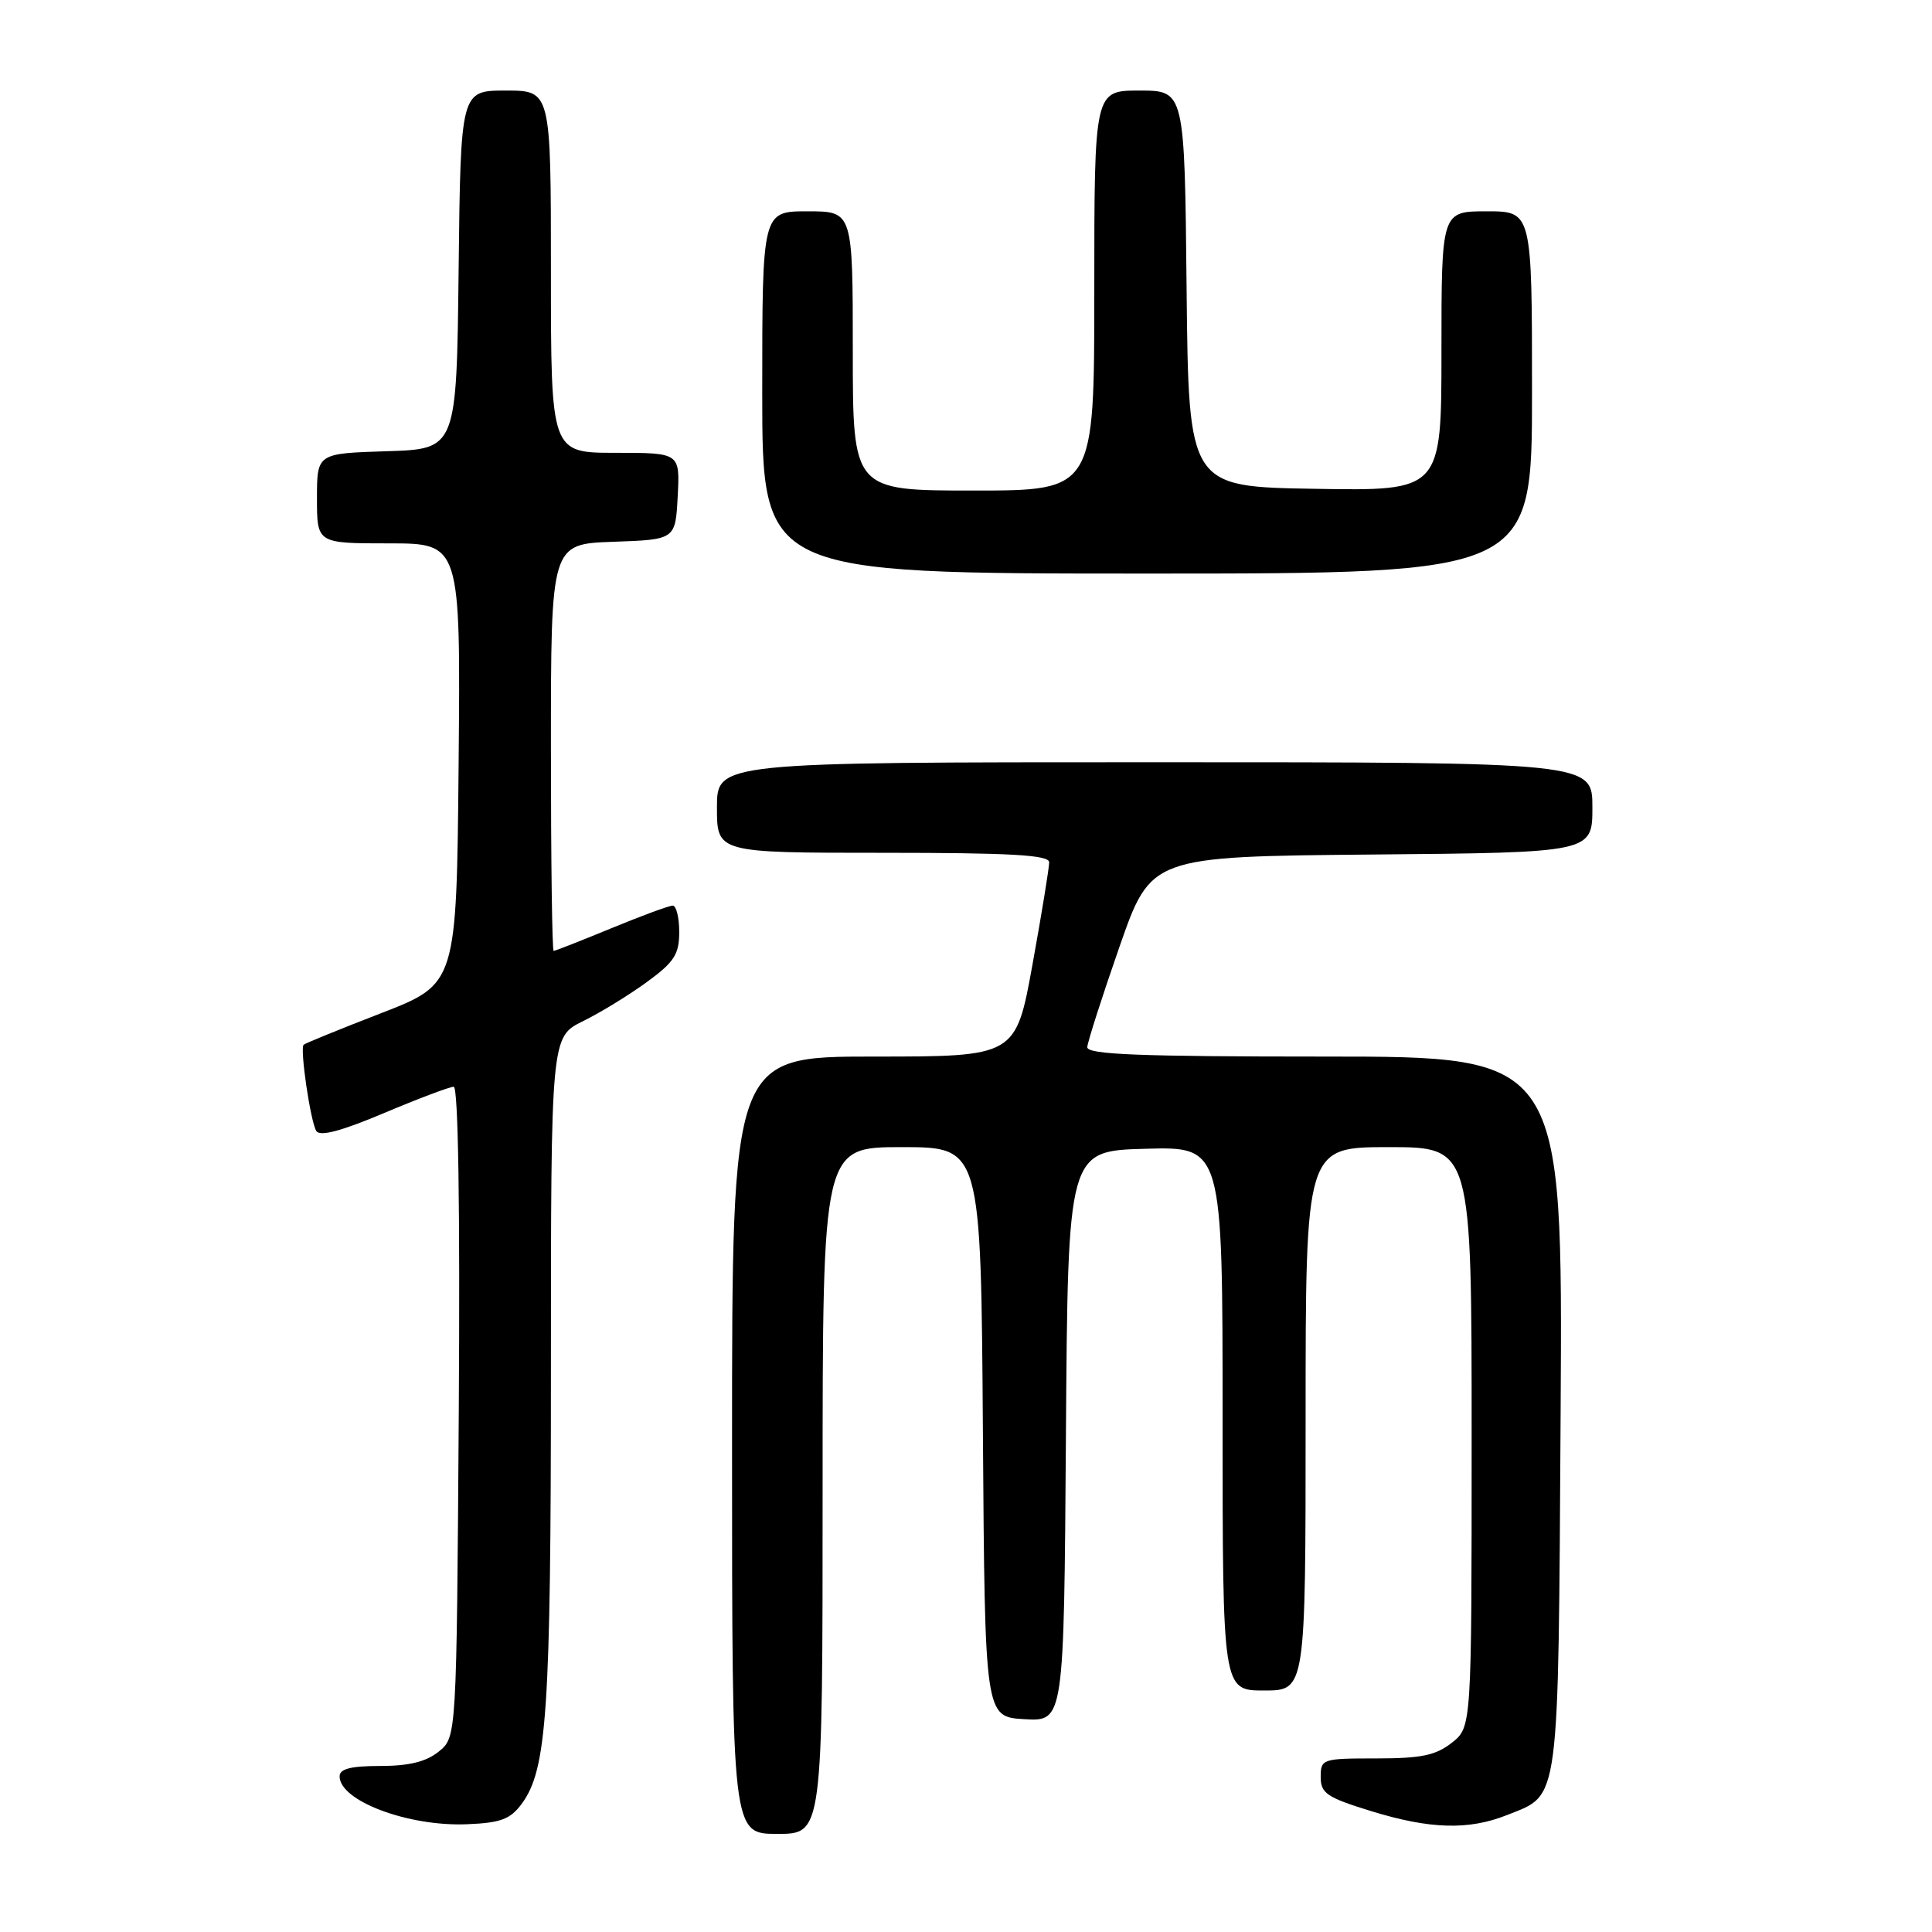 <?xml version="1.0" encoding="UTF-8" standalone="no"?>
<!DOCTYPE svg PUBLIC "-//W3C//DTD SVG 1.1//EN" "http://www.w3.org/Graphics/SVG/1.1/DTD/svg11.dtd" >
<svg xmlns="http://www.w3.org/2000/svg" xmlns:xlink="http://www.w3.org/1999/xlink" version="1.1" viewBox="0 0 256 256">
 <g >
 <path fill="currentColor"
d=" M 109.00 197.50 C 109.00 152.00 109.00 152.00 119.49 152.00 C 129.98 152.00 129.98 152.00 130.24 189.75 C 130.50 227.50 130.50 227.50 135.74 227.80 C 140.98 228.10 140.98 228.10 141.24 190.30 C 141.50 152.50 141.50 152.50 151.75 152.22 C 162.00 151.93 162.00 151.93 162.00 187.97 C 162.00 224.00 162.00 224.00 167.50 224.00 C 173.00 224.00 173.00 224.00 173.00 188.00 C 173.00 152.00 173.00 152.00 184.00 152.00 C 195.00 152.00 195.00 152.00 195.00 190.43 C 195.00 228.85 195.00 228.85 192.37 230.93 C 190.24 232.60 188.30 233.00 182.37 233.00 C 175.21 233.00 175.00 233.07 175.00 235.46 C 175.00 237.62 175.81 238.17 181.61 239.96 C 189.47 242.39 194.61 242.54 199.75 240.48 C 206.73 237.69 206.47 239.69 206.79 187.25 C 207.07 140.00 207.07 140.00 175.54 140.00 C 150.94 140.00 144.01 139.73 144.07 138.75 C 144.11 138.06 146.02 132.10 148.32 125.50 C 152.50 113.50 152.50 113.50 181.75 113.23 C 211.00 112.97 211.00 112.97 211.00 106.98 C 211.00 101.00 211.00 101.00 153.00 101.00 C 95.00 101.00 95.00 101.00 95.00 107.00 C 95.00 113.00 95.00 113.00 117.00 113.00 C 133.92 113.00 139.00 113.29 139.02 114.25 C 139.03 114.94 138.04 121.01 136.82 127.75 C 134.60 140.00 134.60 140.00 115.80 140.00 C 97.00 140.00 97.00 140.00 97.00 191.50 C 97.00 243.00 97.00 243.00 103.00 243.00 C 109.00 243.00 109.00 243.00 109.00 197.50 Z  M 69.14 239.00 C 72.48 234.47 73.00 226.72 73.00 181.56 C 73.00 137.40 73.00 137.40 77.25 135.31 C 79.59 134.16 83.41 131.81 85.75 130.10 C 89.35 127.47 90.00 126.45 90.00 123.49 C 90.00 121.57 89.61 120.00 89.14 120.00 C 88.66 120.00 85.00 121.35 81.00 123.00 C 77.00 124.65 73.56 126.00 73.36 126.00 C 73.16 126.00 73.00 113.87 73.00 99.04 C 73.00 72.08 73.00 72.08 81.25 71.79 C 89.50 71.50 89.50 71.50 89.80 65.75 C 90.10 60.00 90.10 60.00 81.55 60.00 C 73.00 60.00 73.00 60.00 73.00 36.00 C 73.00 12.00 73.00 12.00 67.02 12.00 C 61.04 12.00 61.04 12.00 60.77 35.75 C 60.50 59.50 60.50 59.50 51.25 59.79 C 42.00 60.08 42.00 60.08 42.00 66.04 C 42.00 72.00 42.00 72.00 51.52 72.00 C 61.03 72.00 61.03 72.00 60.77 101.18 C 60.50 130.37 60.50 130.37 50.53 134.24 C 45.05 136.36 40.41 138.25 40.23 138.44 C 39.72 138.95 41.14 148.61 41.91 149.86 C 42.39 150.63 45.21 149.88 50.88 147.49 C 55.43 145.57 59.59 144.00 60.12 144.00 C 60.72 144.00 60.97 159.99 60.79 187.09 C 60.50 230.18 60.50 230.18 58.14 232.09 C 56.47 233.44 54.20 234.00 50.39 234.00 C 46.48 234.00 45.00 234.38 45.00 235.38 C 45.00 238.63 54.11 242.05 61.90 241.72 C 66.35 241.54 67.62 241.06 69.14 239.00 Z  M 203.00 52.00 C 203.00 28.00 203.00 28.00 197.00 28.00 C 191.00 28.00 191.00 28.00 191.00 46.52 C 191.00 65.05 191.00 65.05 174.25 64.77 C 157.50 64.50 157.50 64.50 157.23 38.25 C 156.97 12.00 156.97 12.00 150.98 12.00 C 145.00 12.00 145.00 12.00 145.00 38.50 C 145.00 65.00 145.00 65.00 129.00 65.00 C 113.00 65.00 113.00 65.00 113.00 46.50 C 113.00 28.00 113.00 28.00 107.00 28.00 C 101.00 28.00 101.00 28.00 101.00 52.00 C 101.00 76.00 101.00 76.00 152.00 76.00 C 203.00 76.00 203.00 76.00 203.00 52.00 Z "/>
</g>
</svg>